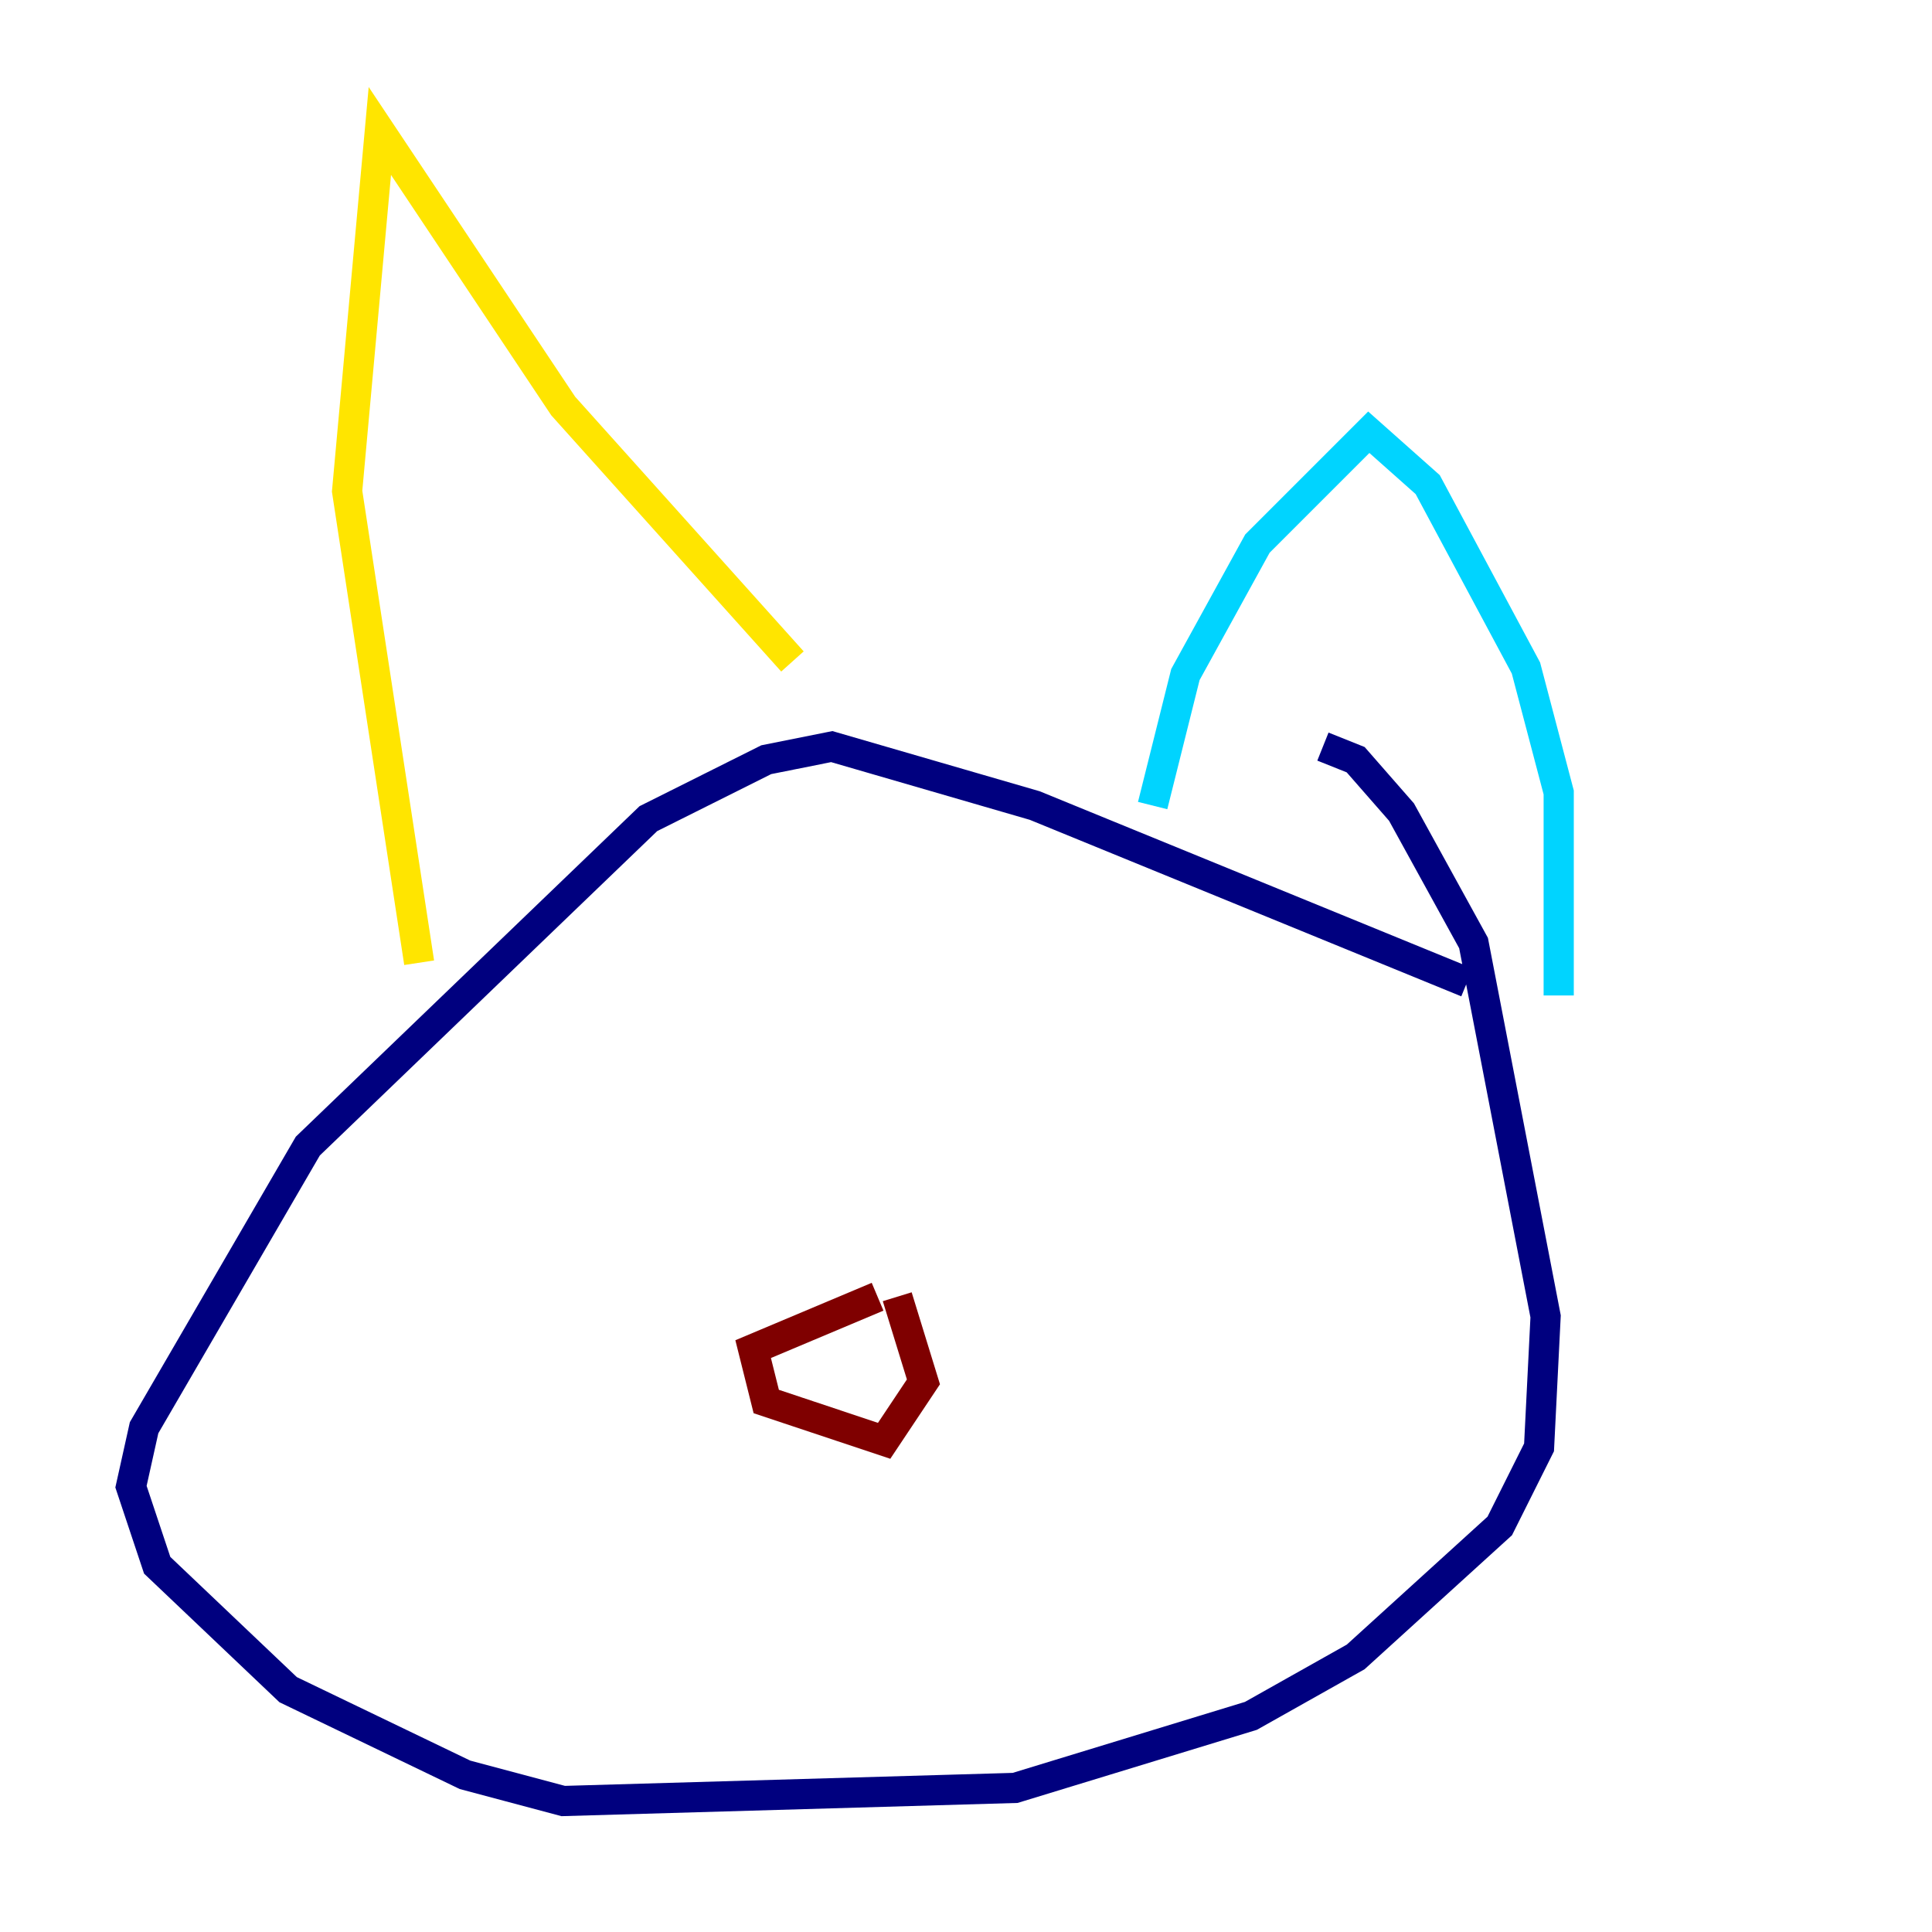 <?xml version="1.0" encoding="utf-8" ?>
<svg baseProfile="tiny" height="128" version="1.2" viewBox="0,0,128,128" width="128" xmlns="http://www.w3.org/2000/svg" xmlns:ev="http://www.w3.org/2001/xml-events" xmlns:xlink="http://www.w3.org/1999/xlink"><defs /><polyline fill="none" points="97.193,65.085 68.556,53.37 55.105,49.464 50.766,50.332 42.956,54.237 20.393,75.932 9.546,94.59 8.678,98.495 10.414,103.702 19.091,111.946 30.807,117.586 37.315,119.322 67.254,118.454 82.875,113.681 89.817,109.776 99.363,101.098 101.966,95.891 102.4,87.214 97.627,62.481 92.854,53.803 89.817,50.332 87.647,49.464" stroke="#00007f" stroke-width="2" /><polyline fill="none" points="76.366,53.37 78.536,44.691 83.308,36.014 90.685,28.637 94.59,32.108 101.098,44.258 103.268,52.502 103.268,65.953" stroke="#00d4ff" stroke-width="2" /><polyline fill="none" points="27.77,63.783 22.997,32.542 25.166,8.678 37.315,26.902 52.502,43.824" stroke="#ffe500" stroke-width="2" /><polyline fill="none" points="58.142,85.912 49.898,89.383 50.766,92.854 58.576,95.458 61.18,91.552 59.444,85.912" stroke="#7f0000" stroke-width="2" /></svg>